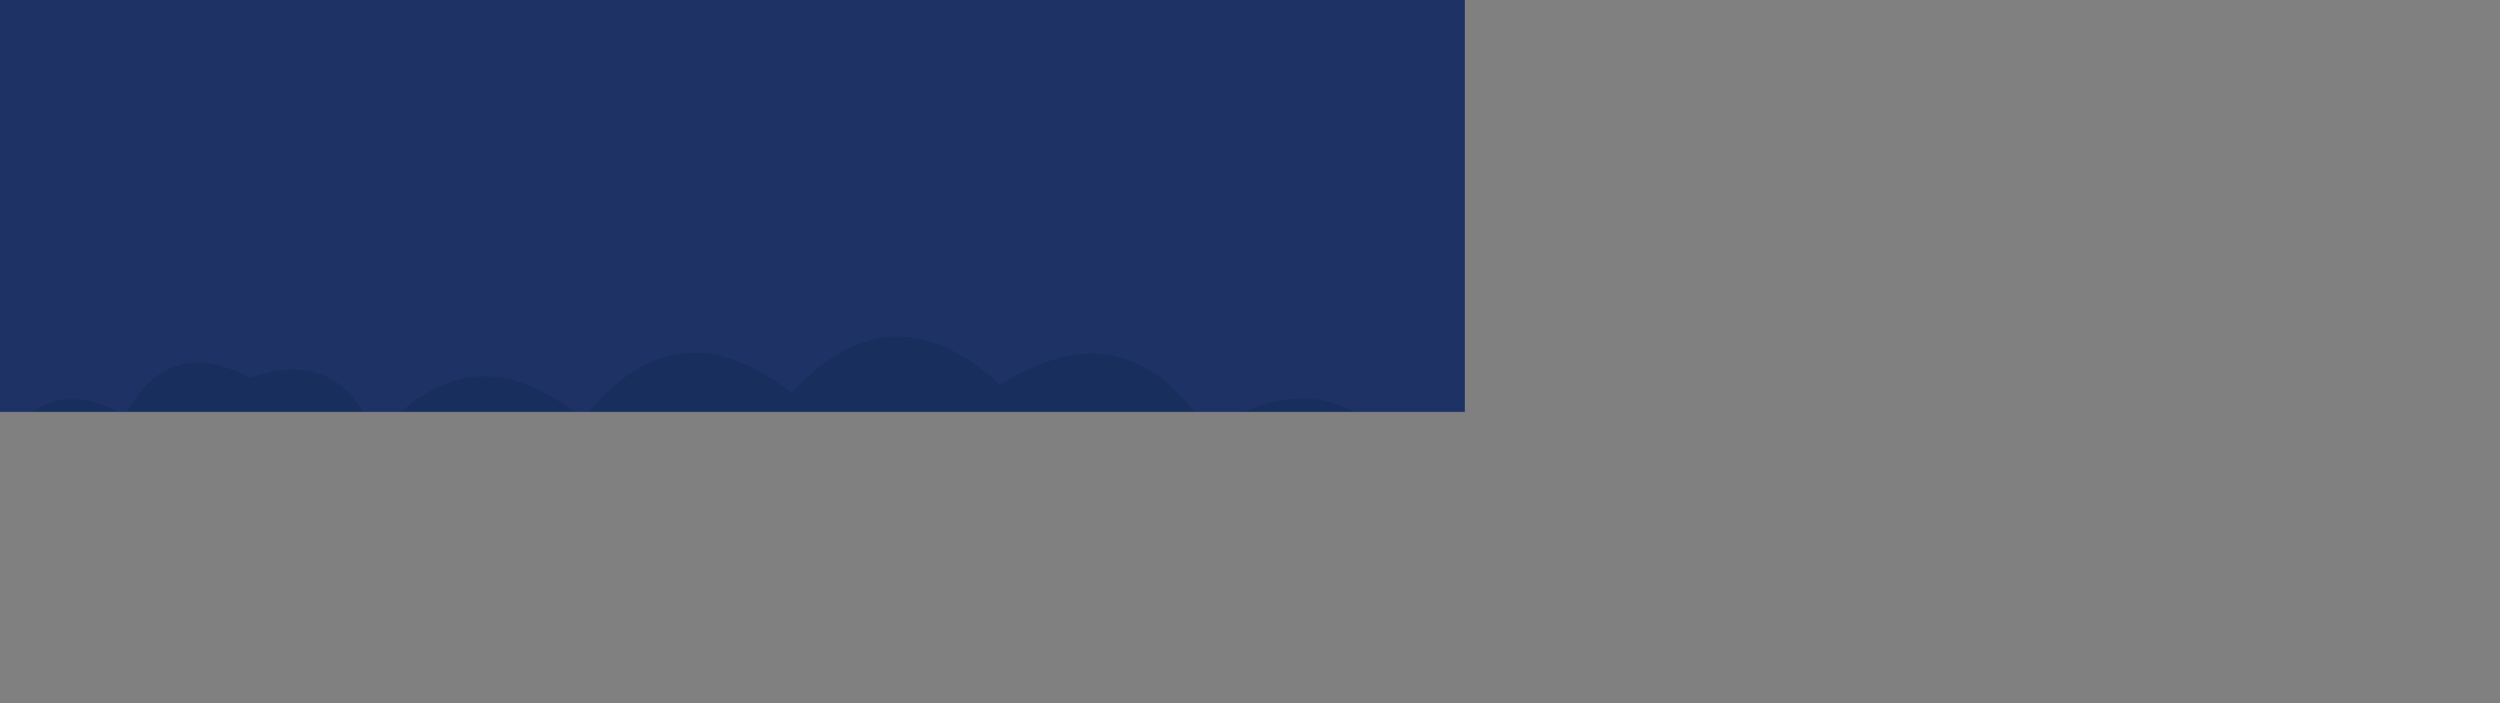 <svg xmlns="http://www.w3.org/2000/svg" version="1.1" xmlns:xlink="http://www.w3.org/1999/xlink" xmlns:svgjs="http://svgjs.dev/svgjs" width="5120" height="1440" preserveAspectRatio="none" viewBox="0 0 5120 1440"><rect x="0" y="0" width="5120" height="1440" fill="#808080" stroke="none"/><g mask="url(&quot;#SvgjsMask1115&quot;)" fill="none"><rect width="5120" height="1440" x="0" y="0" fill="#1e3266" style="--darkreader-inline-fill: #182852;" data-darkreader-inline-fill=""></rect><path d="M5205.333 1440L0 1440 L0 922.7Q91.88 758.59, 256 850.47Q345.65 684.12, 512 773.77Q702.8 708.57, 768 899.36Q960.5 665.19, 1194.667 857.69Q1381.28 617.64, 1621.333 804.25Q1826.56 582.81, 2048 788.04Q2309.88 623.26, 2474.667 885.14Q2729.6 713.41, 2901.333 968.34Q3014.01 825.02, 3157.333 937.69Q3274.59 628.28, 3584 745.53Q3732.99 638.52, 3840 787.51Q4063.23 584.07, 4266.667 807.3Q4501.64 615.61, 4693.333 850.59Q4869.58 770.84, 4949.333 947.08Q4965.53 707.28, 5205.333 723.48z" fill="#182f5d" style="--darkreader-inline-fill: #13264a;" data-darkreader-inline-fill=""></path><path d="M5461.333 1440L0 1440 L0 1003.05Q88.73 835.77, 256 924.5Q394.46 806.96, 512 945.42Q650.39 827.81, 768 966.2Q948.55 890.75, 1024 1071.3Q1247.41 868.05, 1450.667 1091.46Q1532.28 917.08, 1706.667 998.69Q1974.91 840.27, 2133.333 1108.51Q2229.72 948.89, 2389.333 1045.28Q2450.77 850.71, 2645.333 912.15Q2818.07 828.88, 2901.333 1001.62Q3063.26 907.55, 3157.333 1069.47Q3213.98 870.12, 3413.333 926.77Q3566.55 823.99, 3669.333 977.2Q3934.26 815.46, 4096 1080.38Q4201.98 930.36, 4352 1036.34Q4595.33 853.01, 4778.667 1096.34Q4809.23 870.9, 5034.667 901.47Q5282.66 722.8, 5461.333 970.8z" fill="#25467d" style="--darkreader-inline-fill: #1e3864;" data-darkreader-inline-fill=""></path><path d="M5376 1440L0 1440 L0 1305.35Q43.49 1092.84, 256 1136.32Q527.94 981.6, 682.667 1253.54Q810.31 954.51, 1109.333 1082.15Q1401.72 947.87, 1536 1240.26Q1639.54 1087.8, 1792 1191.34Q2075.54 1048.22, 2218.667 1331.76Q2400.72 1087.15, 2645.333 1269.2Q2679.58 1047.45, 2901.333 1081.7Q3137.68 891.38, 3328 1127.72Q3569.47 942.52, 3754.667 1183.99Q3844.29 1017.61, 4010.667 1107.23Q4241.25 911.15, 4437.333 1141.73Q4623.54 1071.93, 4693.333 1258.14Q4873.07 1011.21, 5120 1190.94Q5203.07 1018.01, 5376 1101.07z" fill="#356cb1" style="--darkreader-inline-fill: #2a568e;" data-darkreader-inline-fill=""></path><path d="M5376 1440L0 1440 L0 1456.95Q195.95 1226.23, 426.667 1422.18Q523.93 1263.45, 682.667 1360.71Q918.3 1169.68, 1109.333 1405.32Q1204.36 1244.35, 1365.333 1339.38Q1569.21 1116.59, 1792 1320.47Q1896.02 1168.49, 2048 1272.52Q2294.01 1091.87, 2474.667 1337.88Q2720.55 1157.1, 2901.333 1402.98Q3099.48 1174.46, 3328 1372.61Q3532.46 1150.41, 3754.667 1354.87Q3940.08 1113.62, 4181.333 1299.04Q4459.68 1150.72, 4608 1429.07Q4699.77 1264.84, 4864 1356.6Q5039.41 1276.01, 5120 1451.41Q5274.78 1350.2, 5376 1504.98z" fill="white" style="--darkreader-inline-fill: #181a1b;" data-darkreader-inline-fill=""></path></g><defs><mask id="SvgjsMask1115"><rect width="5120" height="1440" fill="#ffffff" style="--darkreader-inline-fill: #e8e6e3;" data-darkreader-inline-fill=""></rect></mask></defs></svg>